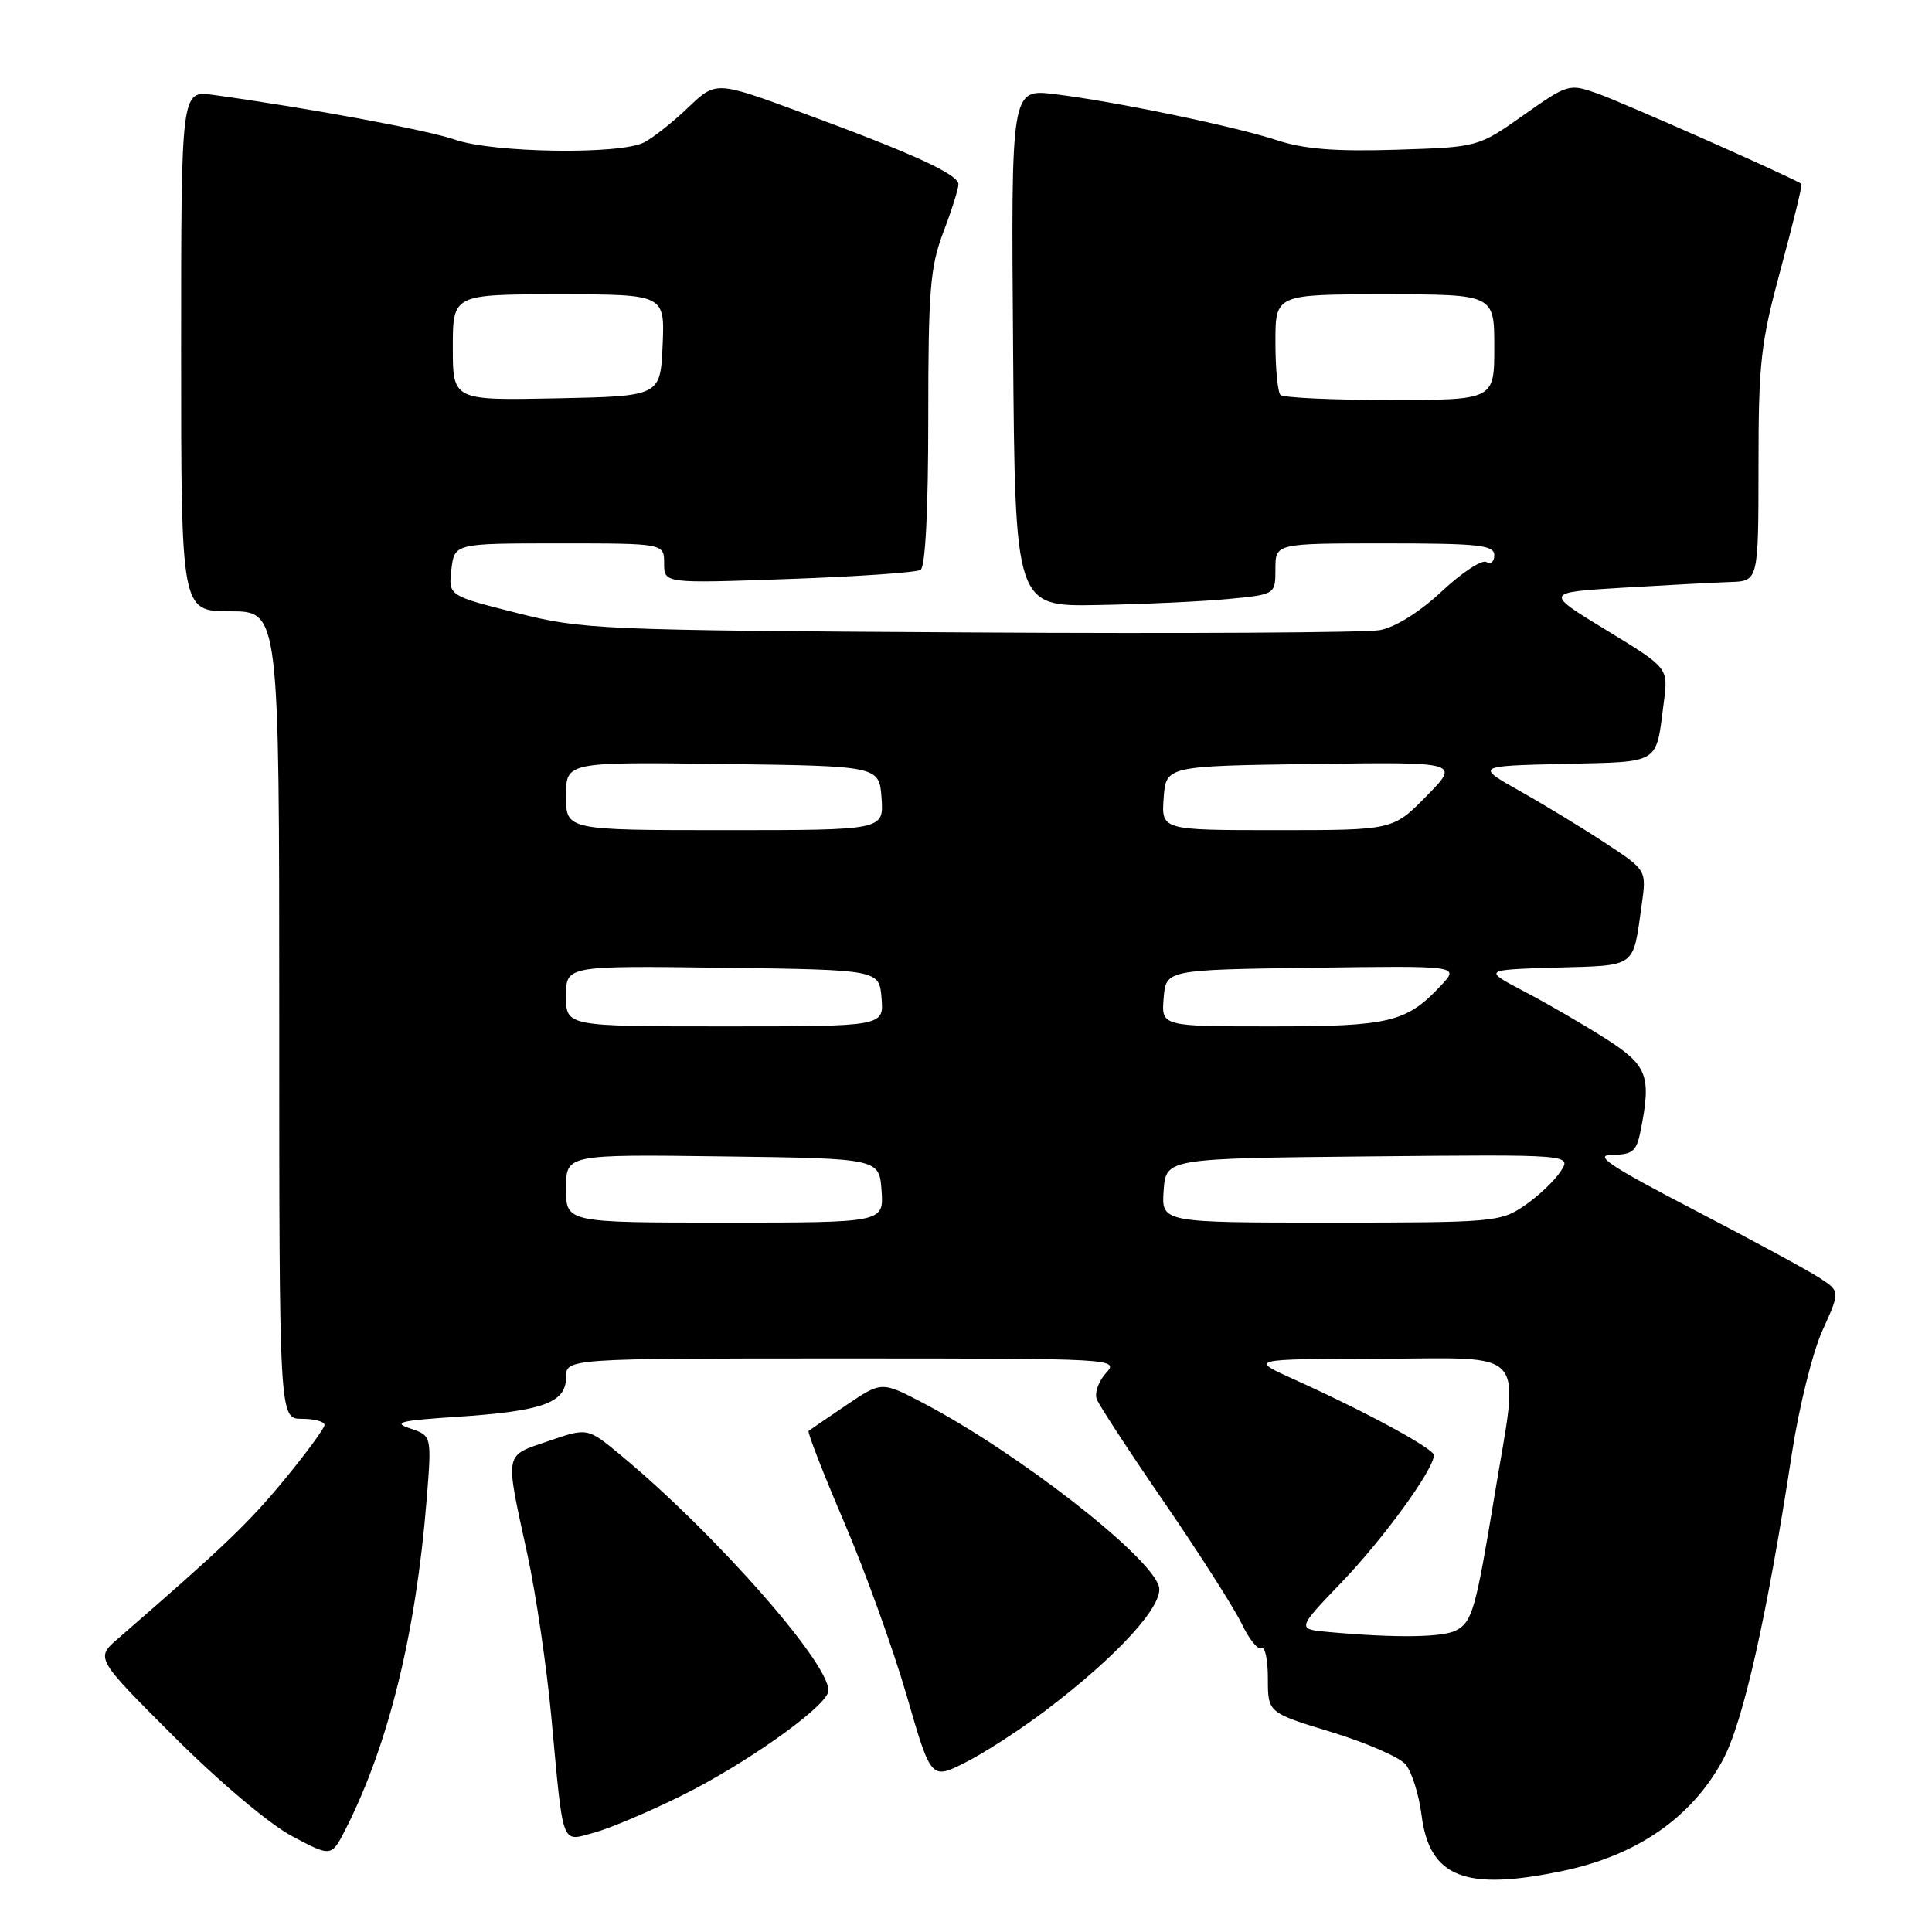 <?xml version="1.0" encoding="UTF-8" standalone="no"?>
<!DOCTYPE svg PUBLIC "-//W3C//DTD SVG 1.1//EN" "http://www.w3.org/Graphics/SVG/1.1/DTD/svg11.dtd" >
<svg xmlns="http://www.w3.org/2000/svg" xmlns:xlink="http://www.w3.org/1999/xlink" version="1.1" viewBox="0 0 256 256">
 <g >
 <path fill="currentColor"
d=" M 207.20 247.88 C 216.95 245.82 224.15 240.82 228.25 233.27 C 230.96 228.31 234.12 214.28 237.45 192.50 C 238.38 186.45 240.19 179.16 241.48 176.31 C 243.83 171.12 243.83 171.12 241.17 169.37 C 239.70 168.40 232.20 164.33 224.50 160.33 C 213.19 154.44 211.10 153.04 213.62 153.02 C 216.32 153.00 216.84 152.57 217.38 149.88 C 218.84 142.54 218.33 141.19 212.75 137.62 C 209.86 135.78 205.03 132.97 202.00 131.39 C 196.50 128.50 196.50 128.50 206.19 128.21 C 216.95 127.90 216.35 128.34 217.53 119.91 C 218.18 115.31 218.18 115.31 212.84 111.79 C 209.90 109.85 204.80 106.74 201.50 104.88 C 195.50 101.50 195.50 101.50 207.19 101.22 C 220.19 100.91 219.38 101.41 220.47 93.00 C 221.06 88.50 221.06 88.50 212.85 83.50 C 204.64 78.50 204.64 78.50 215.07 77.87 C 220.81 77.53 227.19 77.19 229.25 77.12 C 233.00 77.00 233.00 77.00 233.01 61.75 C 233.01 47.98 233.30 45.44 235.98 35.56 C 237.61 29.54 238.84 24.50 238.70 24.37 C 238.15 23.81 215.19 13.64 211.68 12.39 C 207.91 11.06 207.76 11.10 201.85 15.27 C 195.86 19.50 195.86 19.50 184.95 19.84 C 176.97 20.09 172.77 19.75 169.27 18.60 C 163.61 16.74 147.84 13.46 139.74 12.47 C 133.97 11.77 133.97 11.77 134.24 46.07 C 134.50 80.38 134.50 80.38 145.50 80.17 C 151.55 80.06 159.31 79.70 162.75 79.37 C 169.00 78.77 169.00 78.77 169.00 75.38 C 169.00 72.00 169.00 72.00 183.50 72.00 C 195.97 72.00 198.00 72.22 198.00 73.56 C 198.00 74.42 197.53 74.83 196.95 74.47 C 196.37 74.11 193.72 75.86 191.06 78.34 C 188.14 81.08 184.90 83.11 182.86 83.49 C 181.01 83.83 156.55 83.97 128.50 83.80 C 79.21 83.51 77.20 83.42 68.45 81.21 C 59.41 78.93 59.41 78.93 59.81 75.46 C 60.22 72.00 60.22 72.00 74.11 72.00 C 88.00 72.00 88.00 72.00 88.00 74.65 C 88.00 77.31 88.00 77.31 104.48 76.72 C 113.55 76.40 121.42 75.86 121.98 75.51 C 122.62 75.12 123.00 67.53 123.00 55.45 C 123.00 38.44 123.25 35.37 125.00 30.76 C 126.10 27.87 127.00 25.01 127.00 24.42 C 127.00 23.10 120.98 20.34 106.18 14.90 C 94.86 10.73 94.86 10.73 91.18 14.25 C 89.16 16.18 86.52 18.27 85.32 18.88 C 82.14 20.51 65.32 20.26 60.31 18.51 C 56.64 17.23 41.04 14.34 28.25 12.57 C 24.00 11.98 24.00 11.98 24.00 46.49 C 24.00 81.00 24.00 81.00 30.50 81.00 C 37.00 81.00 37.00 81.00 37.00 134.50 C 37.00 188.00 37.00 188.00 40.00 188.00 C 41.65 188.00 43.00 188.36 43.00 188.81 C 43.00 189.25 40.58 192.55 37.62 196.14 C 32.90 201.86 29.52 205.08 15.65 217.11 C 12.64 219.71 12.64 219.71 23.07 230.13 C 29.08 236.13 35.71 241.72 38.71 243.31 C 43.92 246.08 43.92 246.08 45.84 242.29 C 51.49 231.12 55.10 216.45 56.52 198.87 C 57.22 190.24 57.22 190.24 54.36 189.28 C 51.97 188.49 52.99 188.23 60.50 187.74 C 71.91 186.99 75.00 185.88 75.00 182.52 C 75.00 180.00 75.00 180.00 111.65 180.00 C 148.01 180.00 148.30 180.02 146.53 181.96 C 145.56 183.04 145.01 184.59 145.33 185.41 C 145.64 186.22 149.70 192.43 154.35 199.19 C 158.99 205.96 163.59 213.17 164.56 215.21 C 165.54 217.25 166.71 218.68 167.16 218.40 C 167.62 218.11 168.00 219.92 168.00 222.41 C 168.00 226.94 168.00 226.94 176.36 229.49 C 180.96 230.89 185.40 232.82 186.23 233.77 C 187.05 234.72 188.01 237.75 188.36 240.50 C 189.41 248.79 194.14 250.64 207.20 247.88 Z  M 90.48 237.85 C 98.62 233.80 108.83 226.62 109.71 224.30 C 110.81 221.44 95.11 203.46 82.17 192.75 C 77.84 189.17 77.84 189.17 72.67 190.95 C 66.74 192.99 66.89 192.18 69.88 205.96 C 71.01 211.16 72.43 220.83 73.05 227.46 C 74.68 245.06 74.30 244.03 78.75 242.83 C 80.81 242.27 86.09 240.03 90.48 237.85 Z  M 138.51 226.68 C 148.13 219.40 154.32 212.60 153.55 210.16 C 152.23 206.01 134.87 192.51 122.46 185.98 C 116.83 183.02 116.83 183.02 112.17 186.17 C 109.60 187.91 107.34 189.45 107.15 189.60 C 106.95 189.75 109.07 195.19 111.85 201.69 C 114.63 208.18 118.36 218.53 120.14 224.67 C 123.37 235.84 123.37 235.84 127.95 233.52 C 130.47 232.25 135.22 229.17 138.51 226.68 Z  M 176.15 216.26 C 171.80 215.88 171.80 215.88 177.80 209.63 C 183.34 203.86 190.00 194.68 190.00 192.82 C 190.00 191.96 181.03 187.09 171.50 182.79 C 165.50 180.08 165.50 180.08 182.75 180.04 C 202.79 179.99 201.32 178.27 198.06 198.00 C 195.54 213.28 195.09 214.88 192.95 216.03 C 191.19 216.97 185.07 217.06 176.15 216.26 Z  M 75.00 157.48 C 75.00 152.96 75.00 152.96 95.75 153.23 C 116.50 153.50 116.50 153.50 116.81 157.75 C 117.11 162.00 117.11 162.00 96.06 162.00 C 75.00 162.00 75.00 162.00 75.00 157.48 Z  M 154.19 157.75 C 154.50 153.50 154.50 153.50 181.38 153.23 C 208.27 152.97 208.27 152.97 206.78 155.23 C 205.96 156.48 203.81 158.51 202.00 159.75 C 198.82 161.92 197.89 162.00 176.29 162.00 C 153.89 162.00 153.89 162.00 154.19 157.75 Z  M 75.00 131.98 C 75.00 127.96 75.00 127.96 95.75 128.23 C 116.50 128.50 116.50 128.50 116.81 132.25 C 117.12 136.00 117.12 136.00 96.06 136.00 C 75.00 136.00 75.00 136.00 75.00 131.98 Z  M 154.19 132.25 C 154.50 128.50 154.50 128.50 173.95 128.23 C 193.39 127.96 193.39 127.96 190.95 130.57 C 186.37 135.47 184.17 136.00 168.49 136.00 C 153.88 136.00 153.88 136.00 154.19 132.25 Z  M 75.00 105.48 C 75.00 100.96 75.00 100.96 95.75 101.23 C 116.50 101.50 116.50 101.50 116.81 105.75 C 117.11 110.00 117.11 110.00 96.06 110.00 C 75.00 110.00 75.00 110.00 75.00 105.48 Z  M 154.19 105.75 C 154.50 101.50 154.50 101.50 173.98 101.23 C 193.46 100.96 193.46 100.96 189.02 105.48 C 184.58 110.00 184.58 110.00 169.23 110.00 C 153.89 110.00 153.89 110.00 154.19 105.75 Z  M 60.00 46.03 C 60.00 39.00 60.00 39.00 74.05 39.00 C 88.09 39.00 88.09 39.00 87.80 45.75 C 87.50 52.50 87.50 52.50 73.75 52.78 C 60.00 53.06 60.00 53.06 60.00 46.03 Z  M 169.67 52.33 C 169.30 51.97 169.00 48.82 169.00 45.33 C 169.00 39.00 169.00 39.00 183.50 39.00 C 198.00 39.00 198.00 39.00 198.00 46.00 C 198.00 53.00 198.00 53.00 184.17 53.00 C 176.56 53.00 170.03 52.70 169.67 52.33 Z "/>
</g>
</svg>